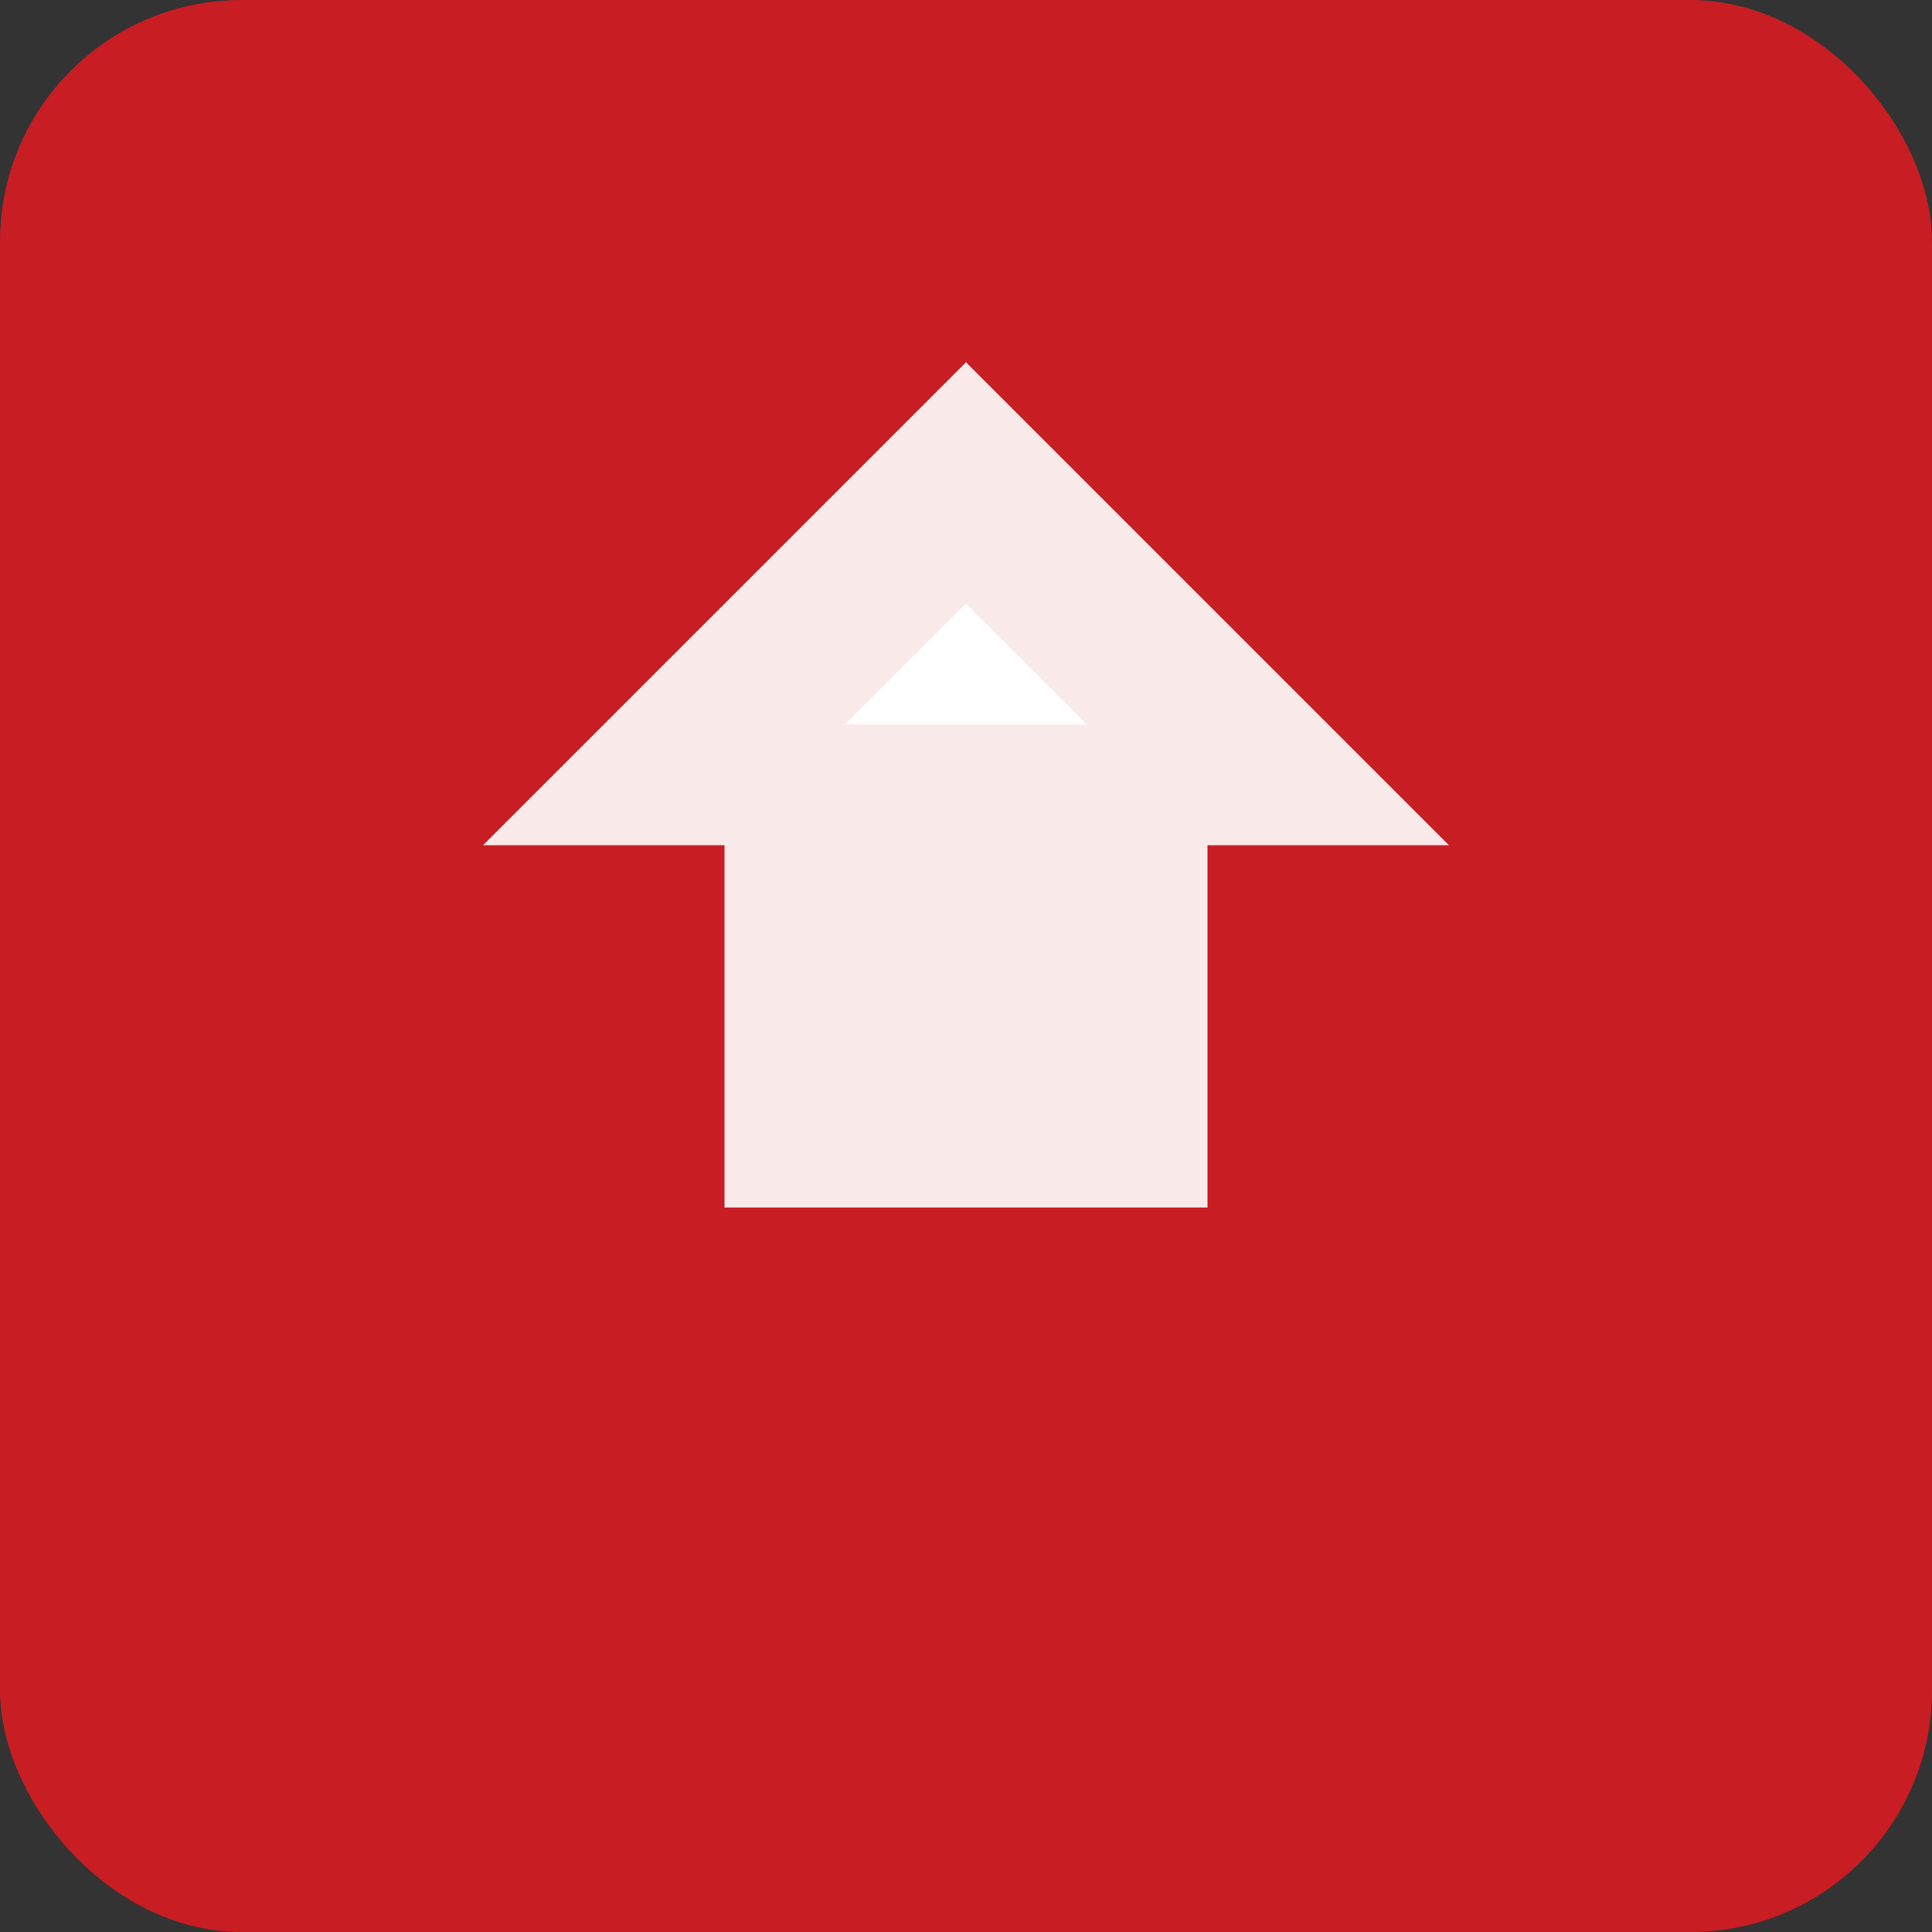 <svg width="16" height="16" viewBox="0 0 16 16" fill="none" xmlns="http://www.w3.org/2000/svg">
    <rect x="0" y="0" width="16" height="16" fill="#333333" stroke="none"/>
    <rect width="16" height="16" rx="2" fill="#C71D23"/>
    <path d="M8 3L4 7L6 7L6 10L10 10L10 7L12 7L8 3Z" fill="white" fill-opacity="0.9"/>
    <path d="M8 5L9 6L7 6L8 5Z" fill="white"/>
</svg>

